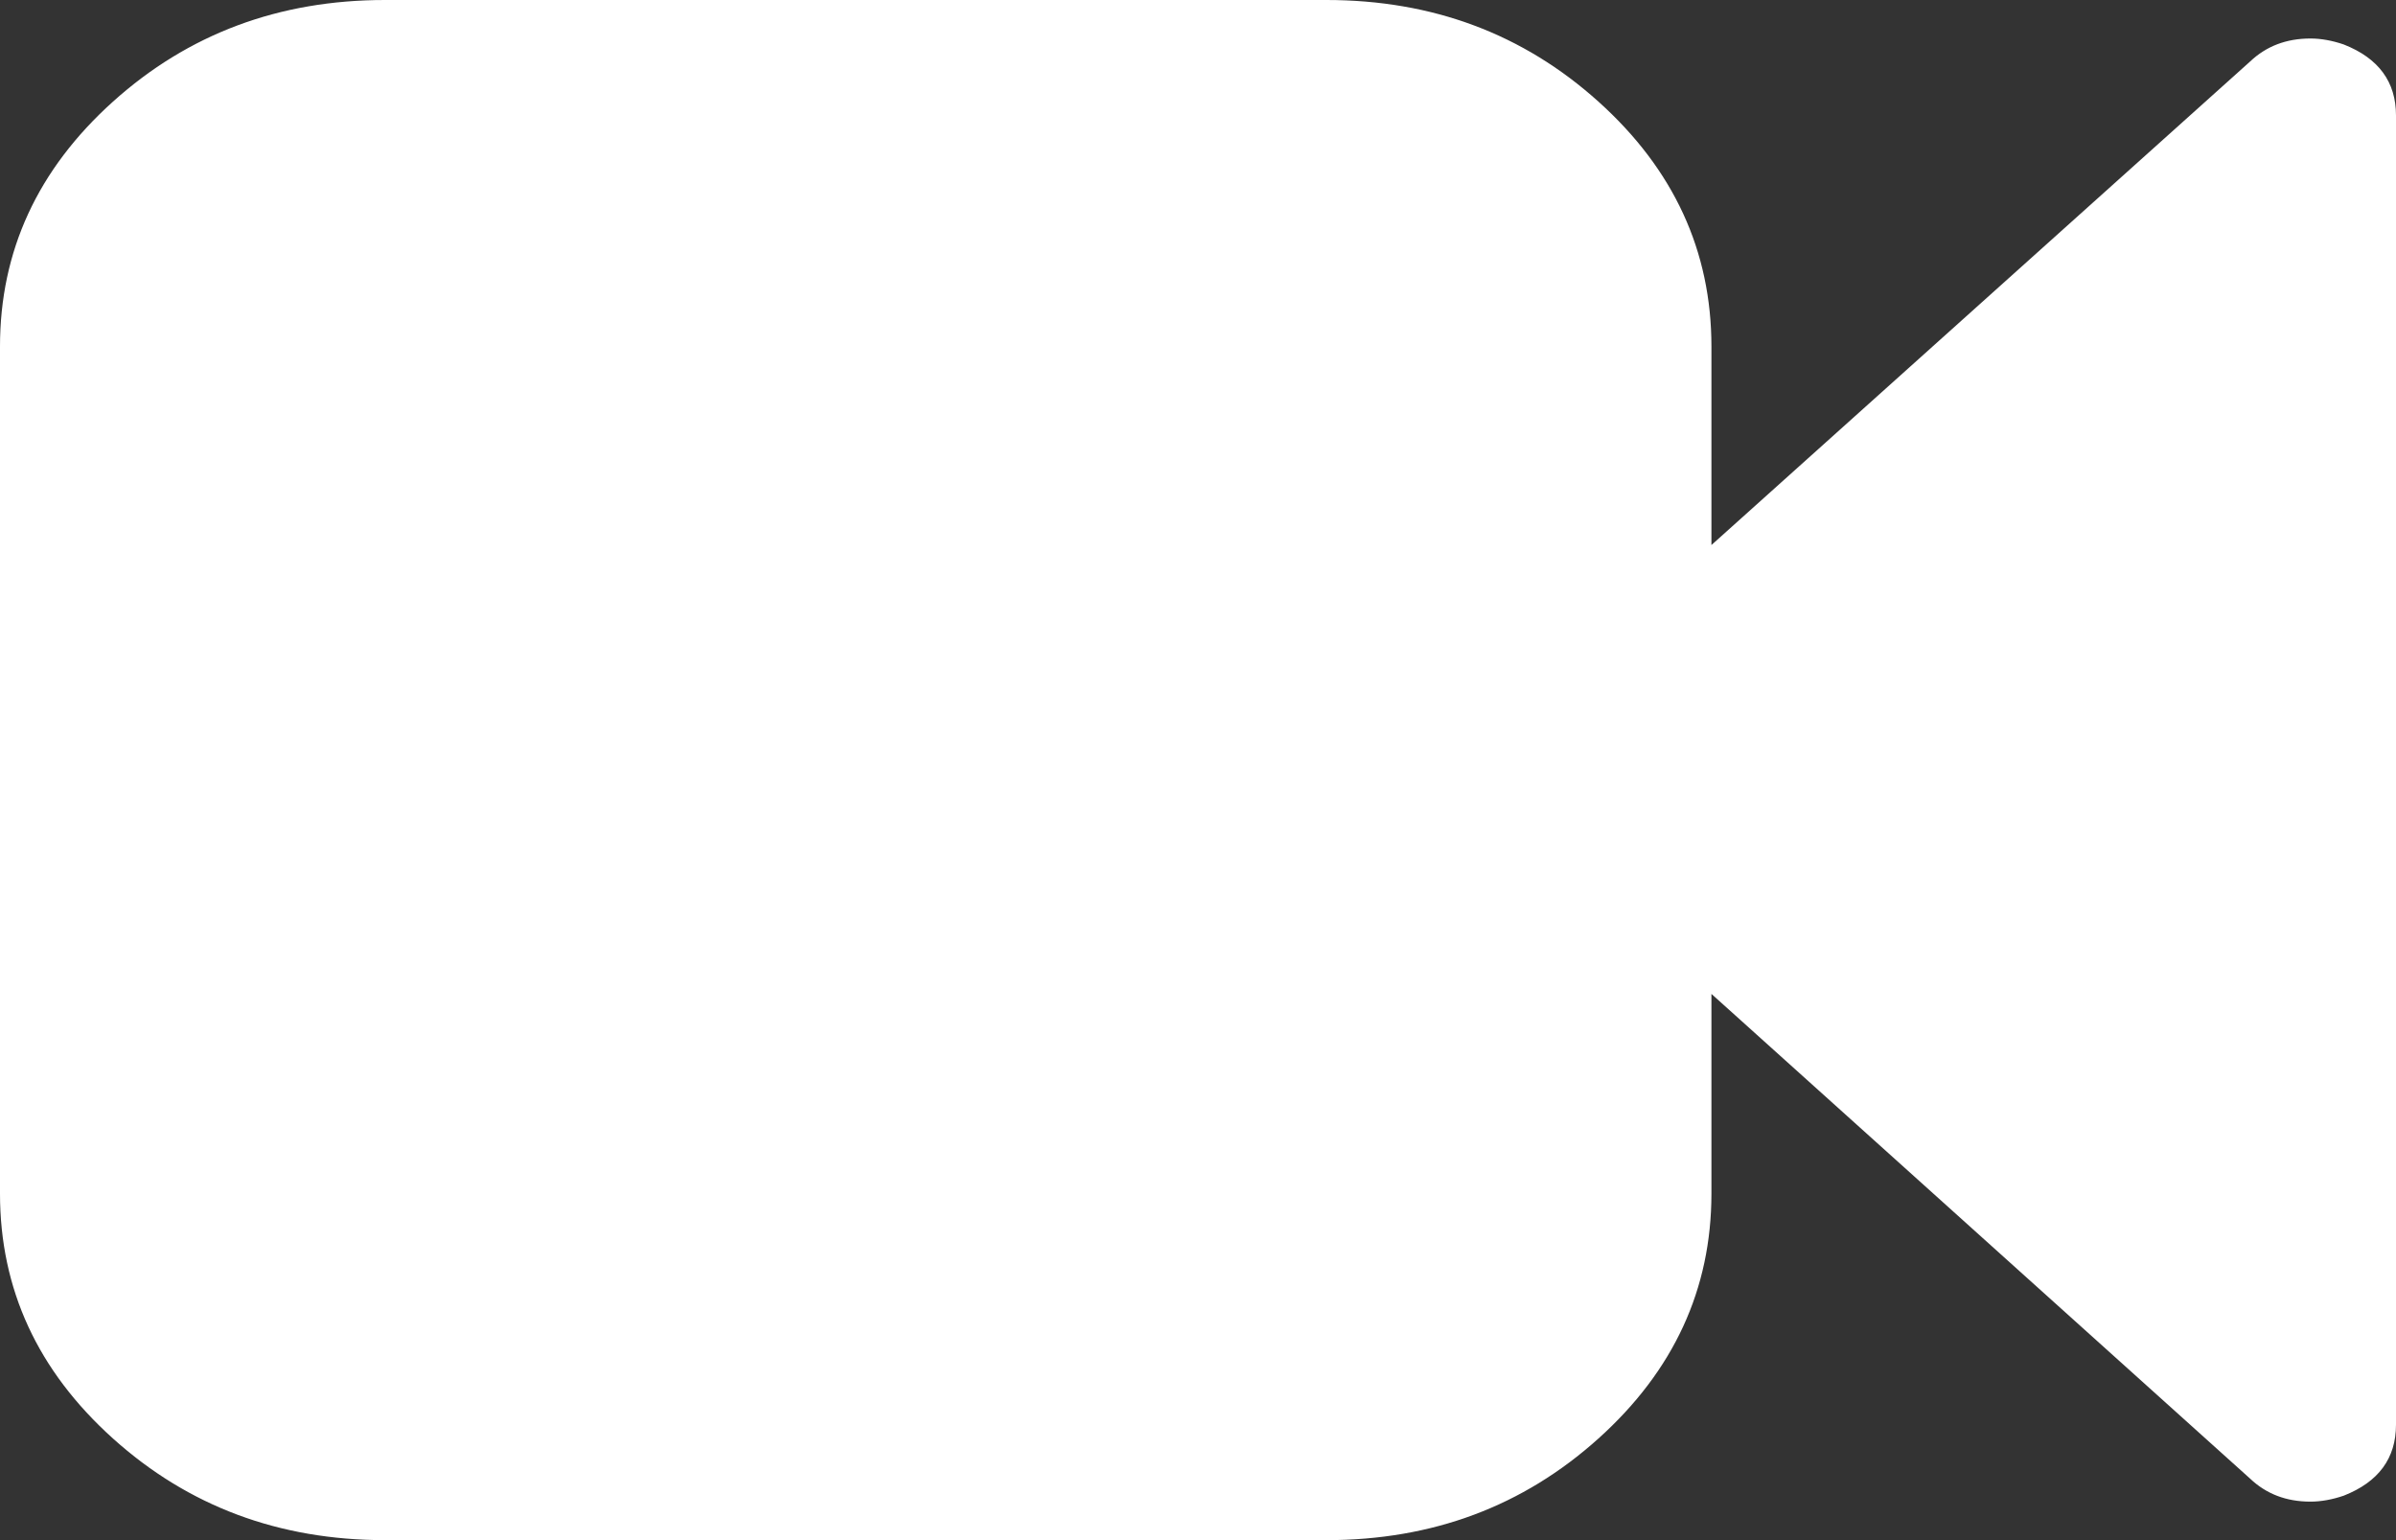 ﻿<?xml version="1.0" encoding="utf-8"?>
<svg version="1.1" xmlns:xlink="http://www.w3.org/1999/xlink" width="14px" height="9px" xmlns="http://www.w3.org/2000/svg">
  <rect width="100%" height="100%" fill="#333333" stroke="none"/>
  <g transform="matrix(1 0 0 1 -101 -246 )">
    <path d="M 13.695 0.26  C 13.898 0.34  14 0.478  14 0.675  L 14 8.325  C 14 8.522  13.898 8.66  13.695 8.74  C 13.628 8.763  13.562 8.775  13.5 8.775  C 13.359 8.775  13.242 8.73  13.148 8.641  L 10 5.808  L 10 6.975  C 10 7.533  9.78 8.01  9.34 8.406  C 8.9 8.802  8.37 9  7.75 9  L 2.25 9  C 1.63 9  1.1 8.802  0.66 8.406  C 0.22 8.01  0 7.533  0 6.975  L 0 2.025  C 0 1.467  0.22 0.99  0.66 0.594  C 1.1 0.198  1.63 0  2.25 0  L 7.75 0  C 8.37 0  8.9 0.198  9.34 0.594  C 9.78 0.99  10 1.467  10 2.025  L 10 3.185  L 13.148 0.359  C 13.242 0.27  13.359 0.225  13.5 0.225  C 13.562 0.225  13.628 0.237  13.695 0.26  Z " fill-rule="nonzero" fill="#ffffff" stroke="none" transform="matrix(1 0 0 1 101 246 )" />
  </g>
</svg>